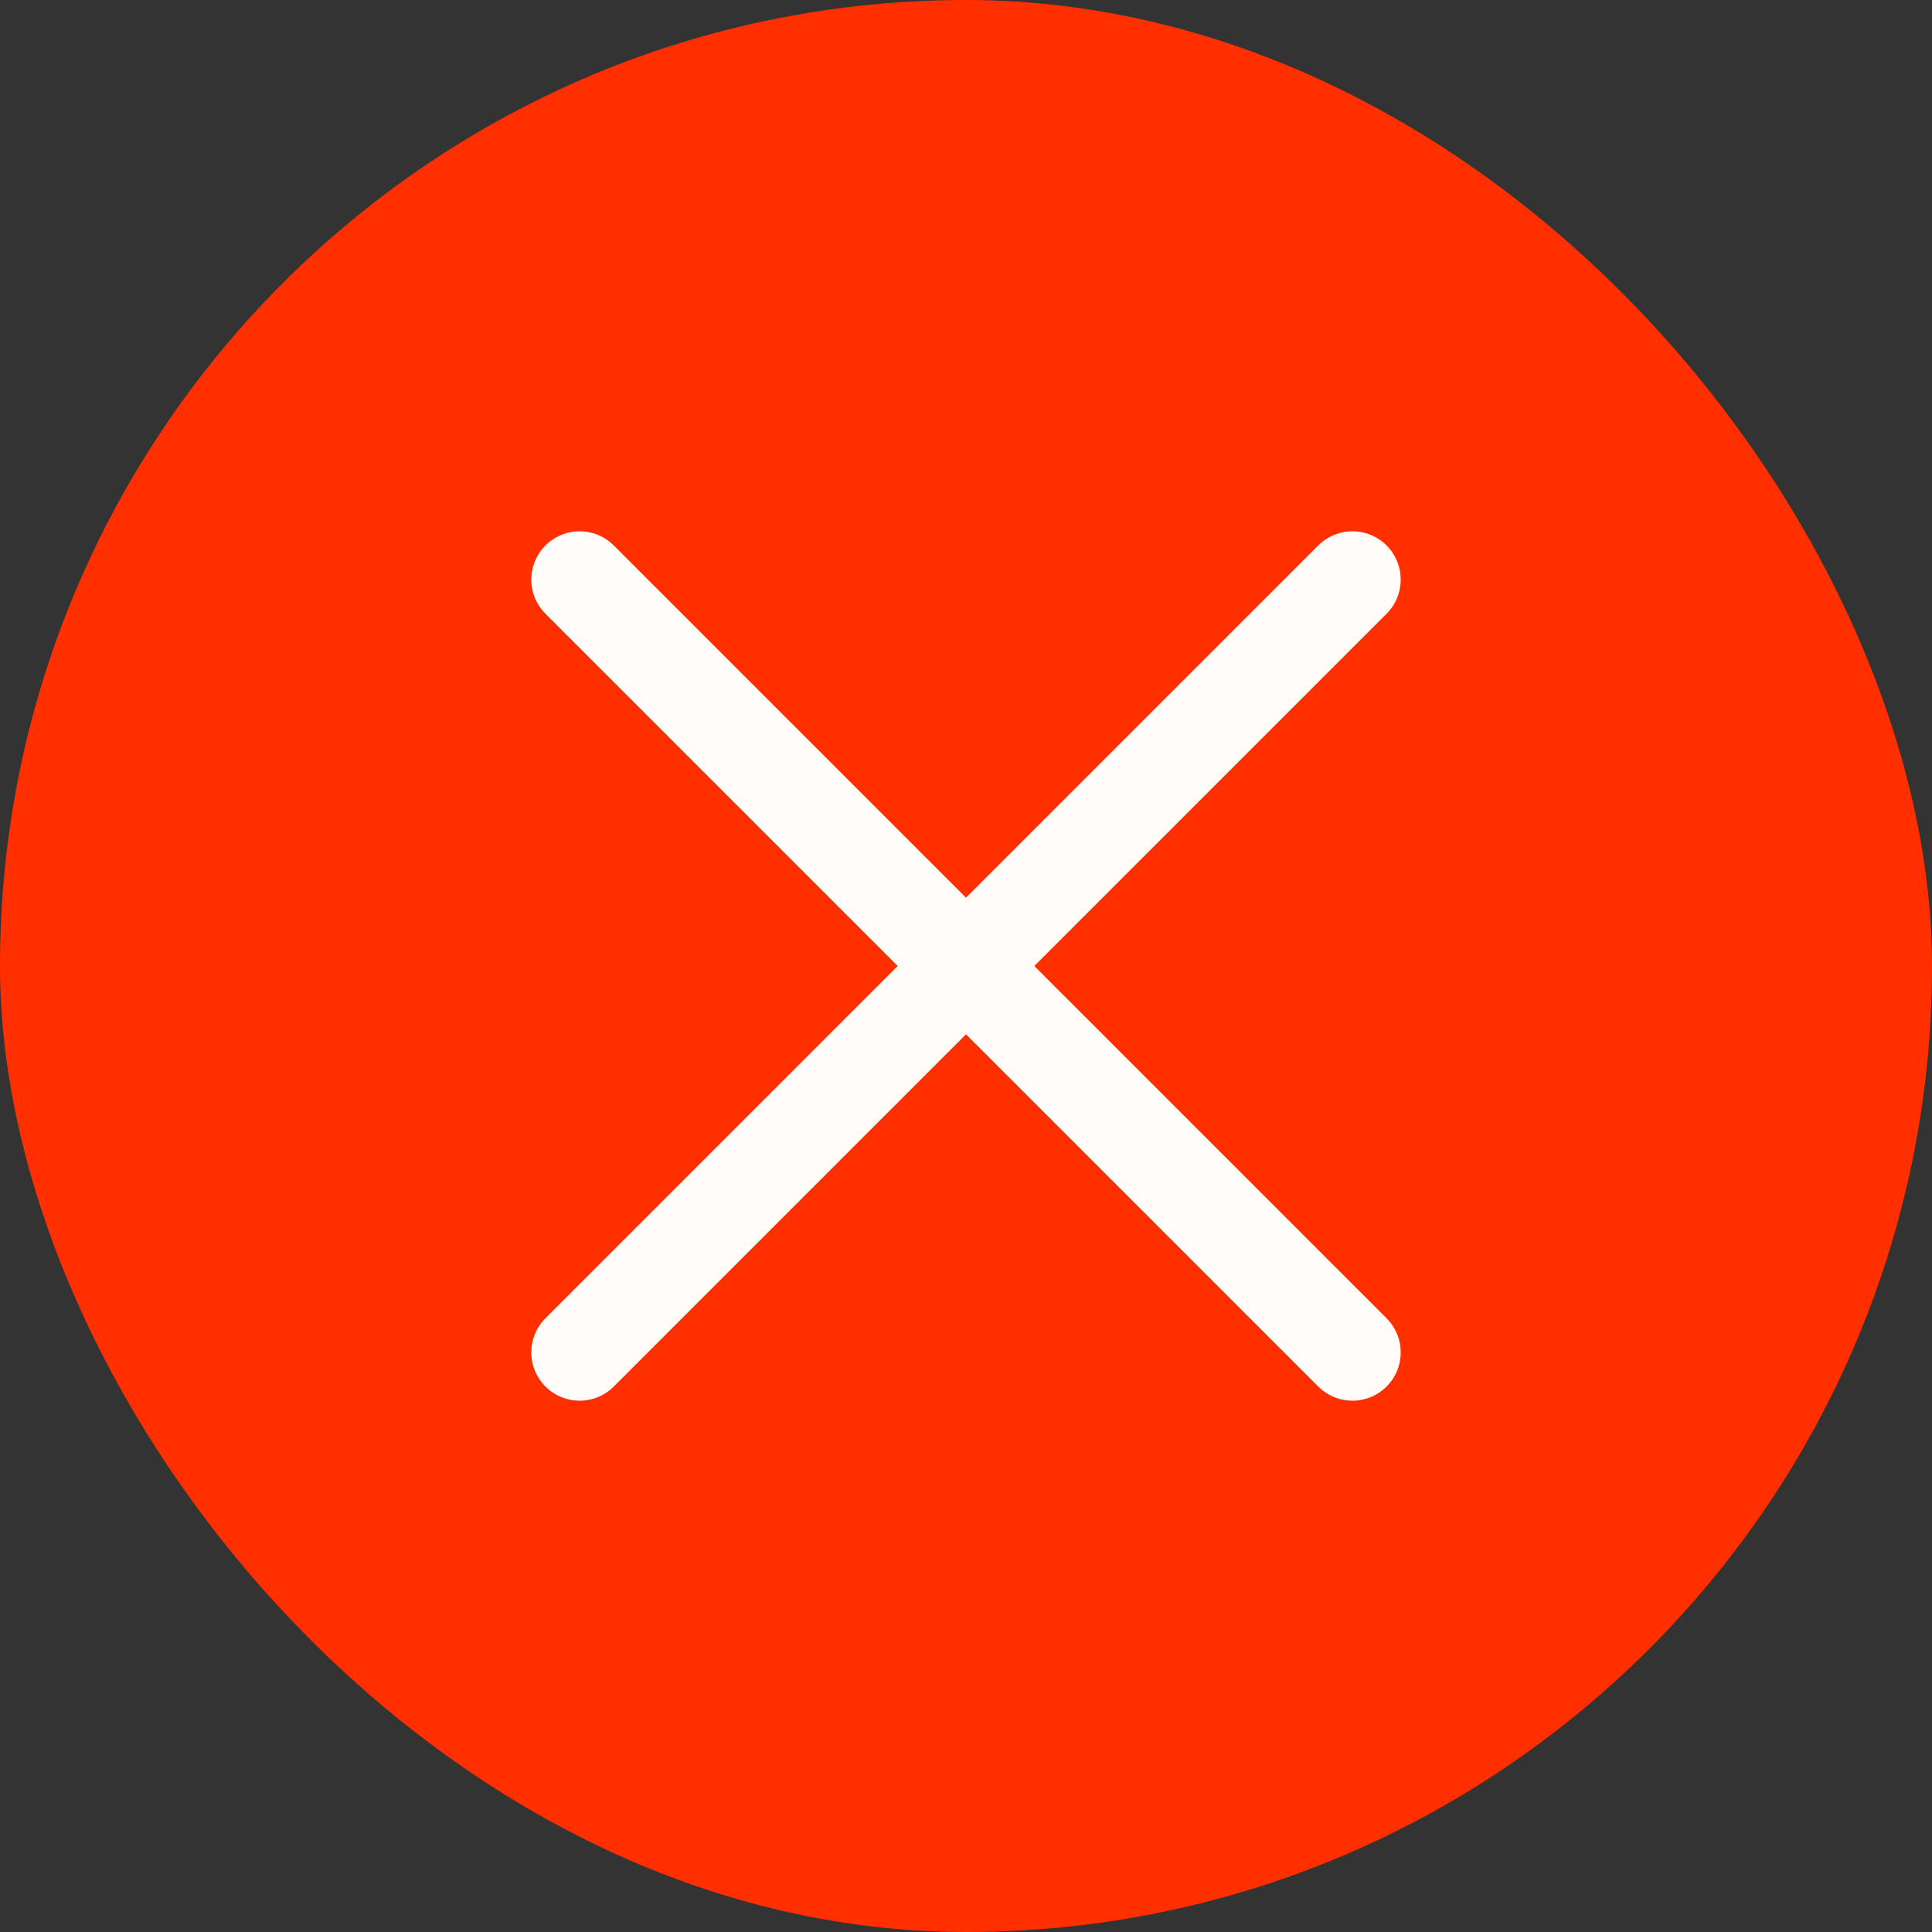 <svg width="20" height="20" viewBox="0 0 20 20" fill="none" xmlns="http://www.w3.org/2000/svg">
<rect x="0" y="0" width="20" height="20" fill="#333333" stroke="none"/>
<g id="cross">
<rect width="20" height="20" rx="10" fill="#FF2F00"/>
<path id="Vector 3" d="M6 6L14 14" stroke="#FFFCF9" stroke-linecap="round"/>
<path id="Vector 4" d="M6 14L14 6" stroke="#FFFCF9" stroke-linecap="round"/>
</g>
</svg>
